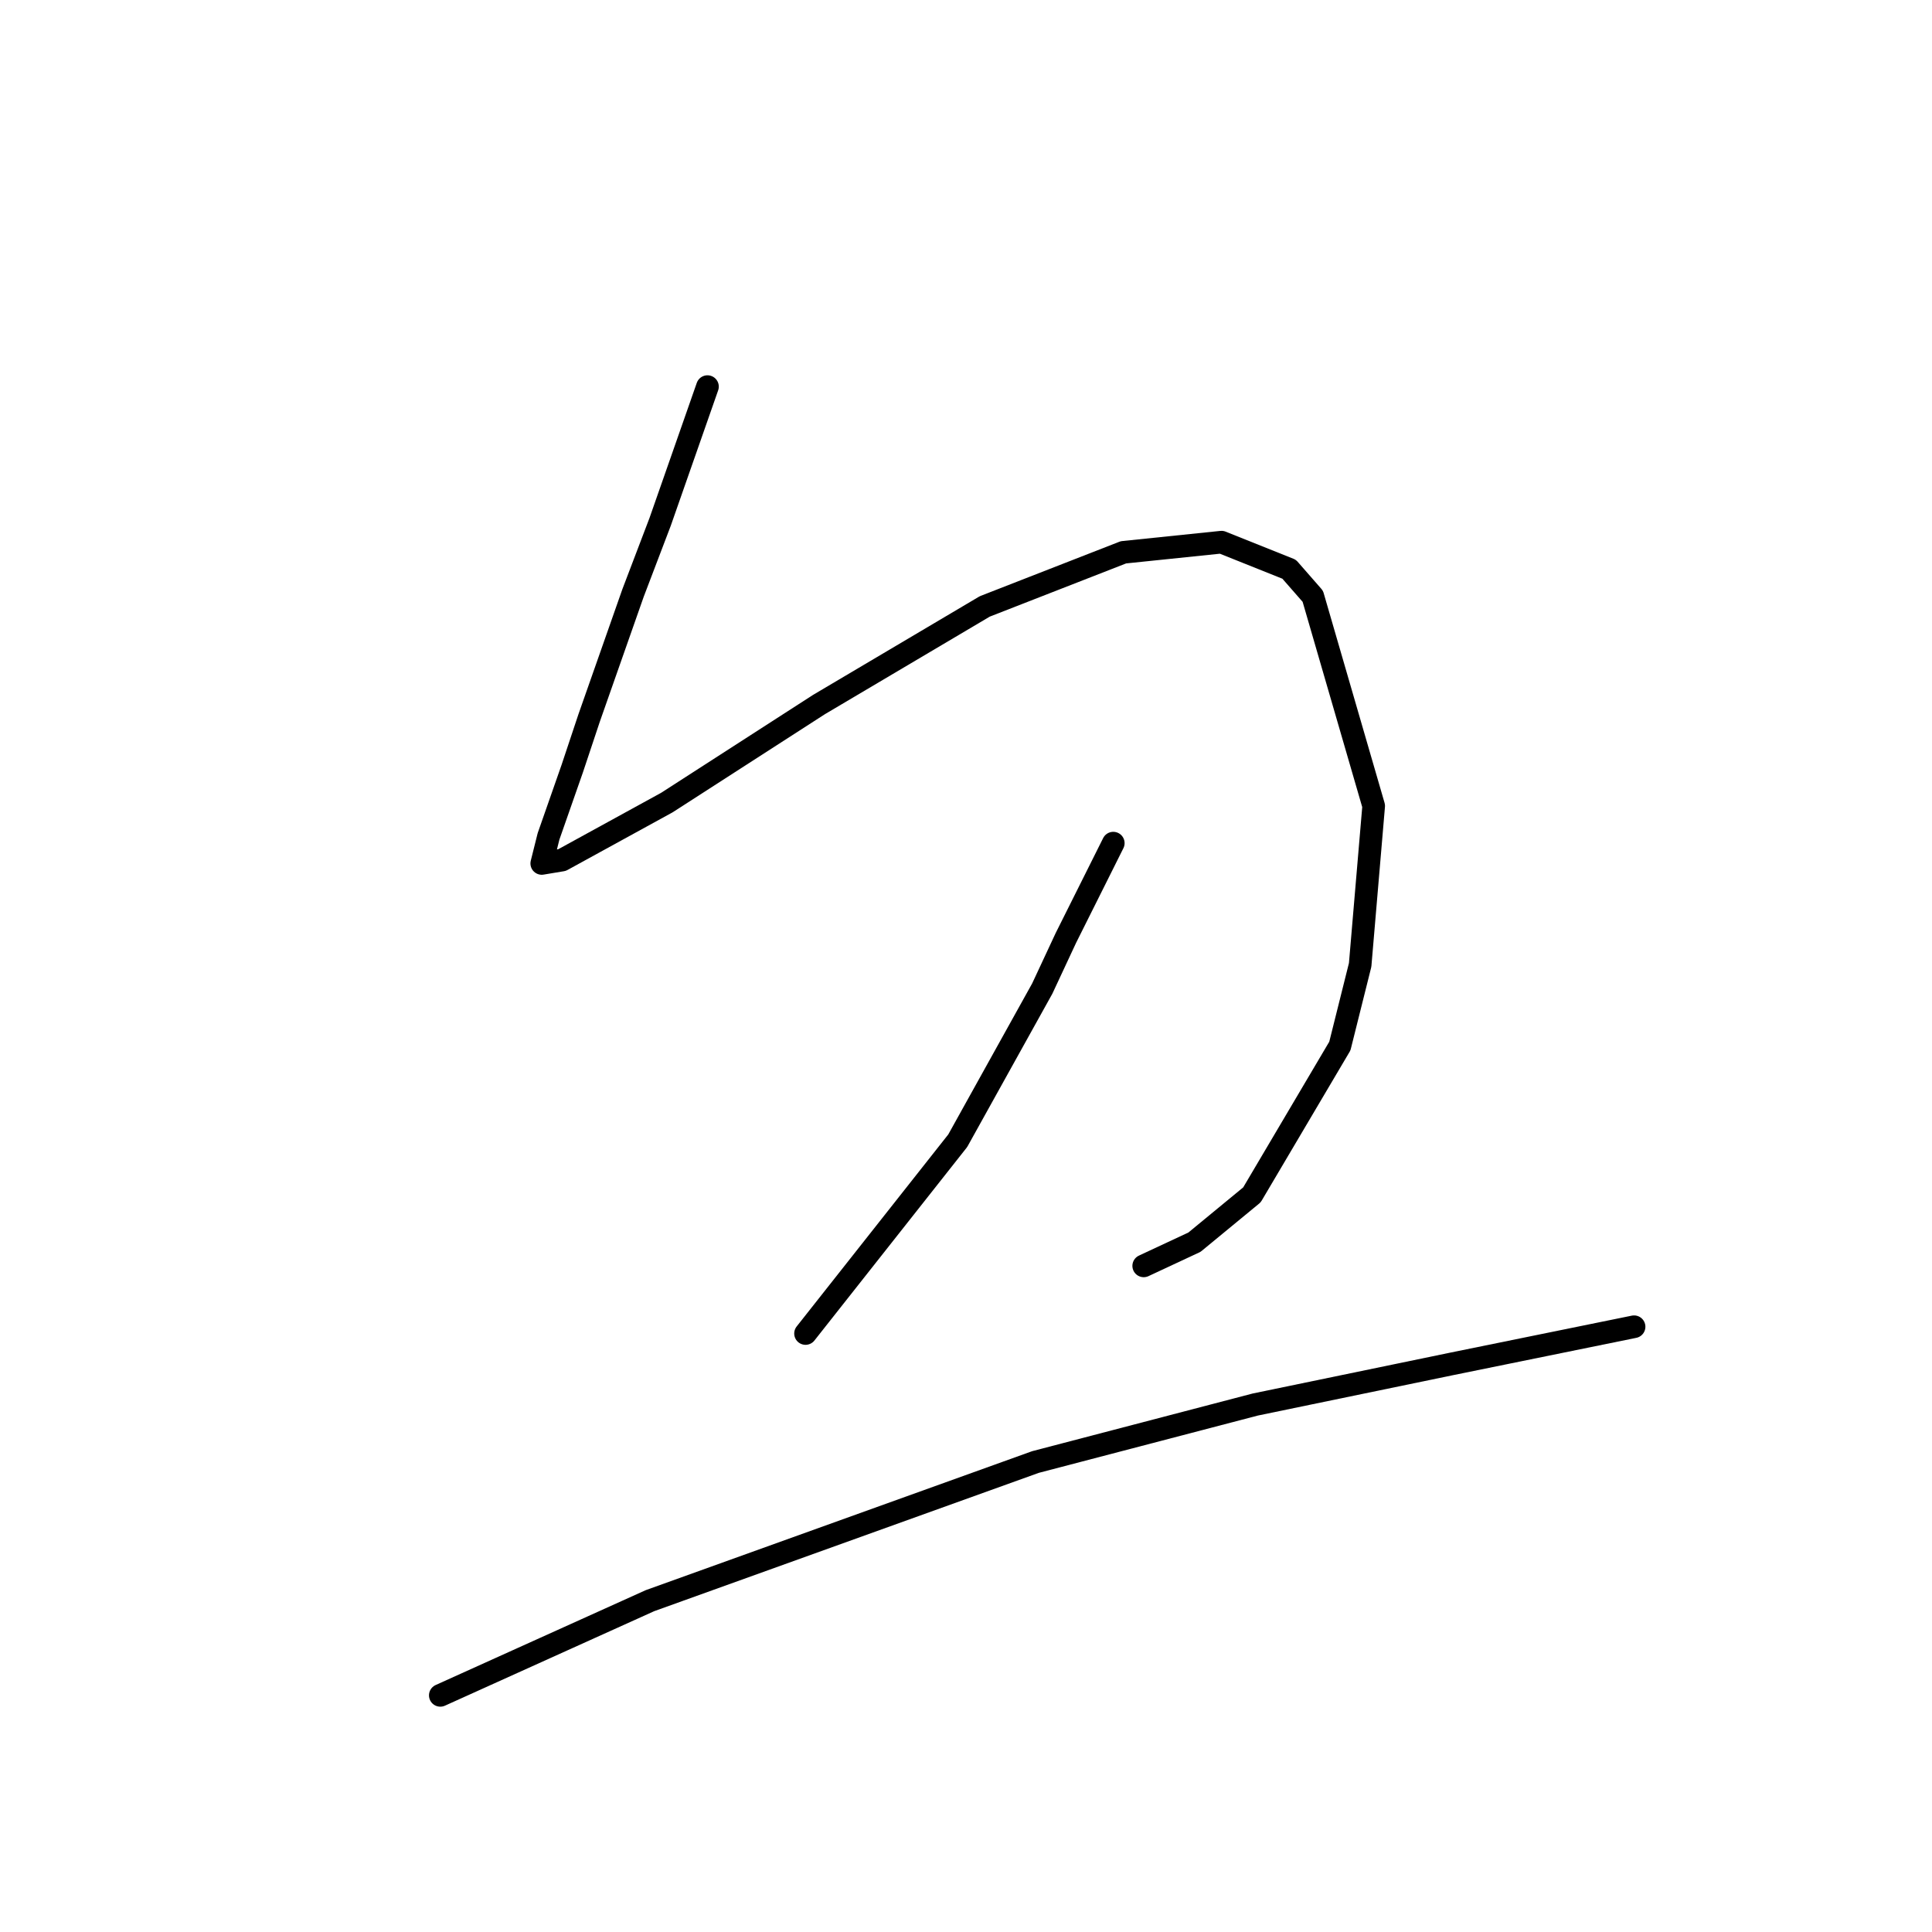 <?xml version="1.0" standalone="no"?>
    <svg width="256" height="256" xmlns="http://www.w3.org/2000/svg" version="1.1">
    <polyline stroke="black" stroke-width="3" stroke-linecap="round" fill="transparent" stroke-linejoin="round" points="93.743 51.228 90.607 60.19 87.47 69.152 83.885 78.562 78.06 95.142 75.819 101.863 72.683 110.825 71.786 114.41 74.475 113.962 88.366 106.344 108.531 93.349 130.488 80.354 148.86 73.185 161.855 71.84 170.817 75.425 173.953 79.01 182.019 106.792 180.227 127.853 177.538 138.607 165.888 158.324 158.27 164.597 151.548 167.734 151.548 167.734 " />
        <polyline stroke="black" stroke-width="3" stroke-linecap="round" fill="transparent" stroke-linejoin="round" points="147.515 111.721 144.379 117.995 141.242 124.268 138.105 130.99 126.903 151.154 106.738 176.696 106.738 176.696 " />
        <polyline stroke="black" stroke-width="3" stroke-linecap="round" fill="transparent" stroke-linejoin="round" points="58.343 224.643 72.234 218.369 86.126 212.096 137.209 193.724 166.336 186.106 192.325 180.729 216.523 175.8 216.523 175.8 " />
        </svg>